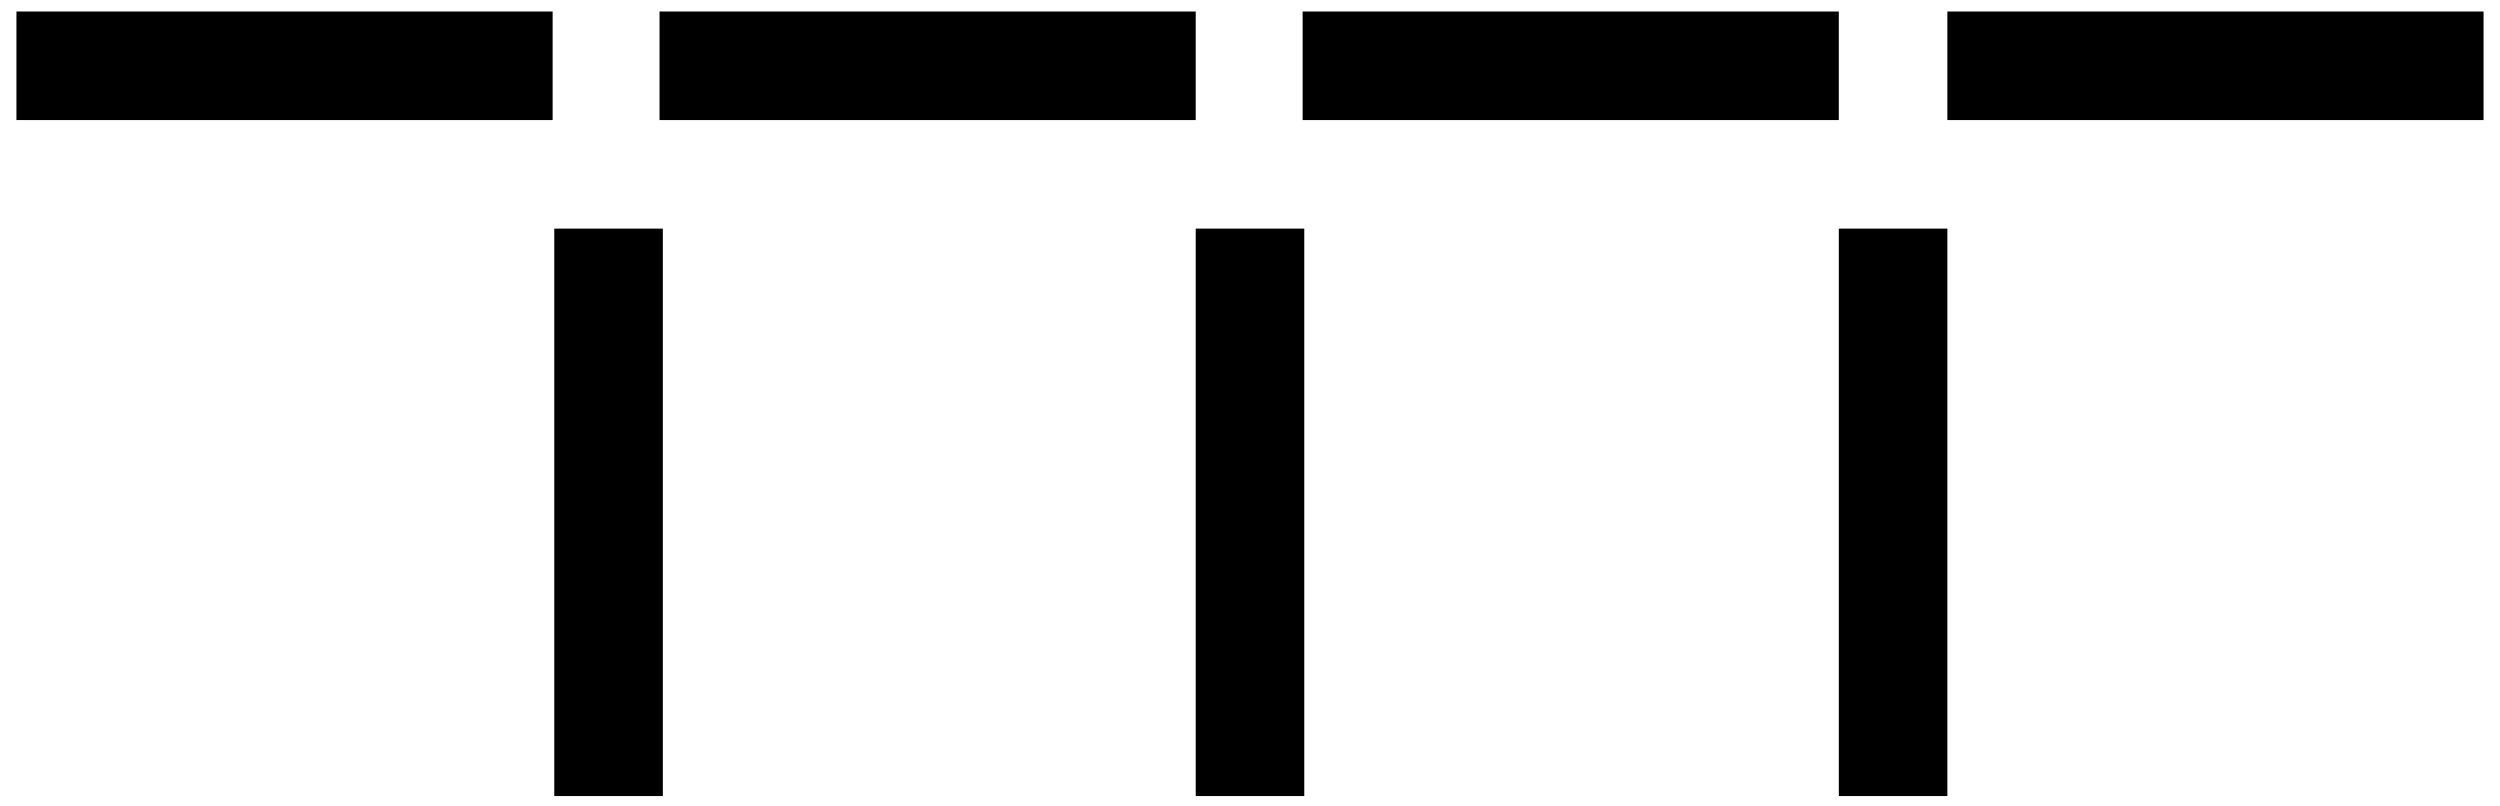 <?xml version="1.0" encoding="utf-8"?>
<!-- Generator: Adobe Illustrator 18.1.0, SVG Export Plug-In . SVG Version: 6.00 Build 0)  -->
<svg version="1.1" id="Layer_1" xmlns="http://www.w3.org/2000/svg" xmlns:xlink="http://www.w3.org/1999/xlink" x="0px" y="0px"
	 viewBox="741.2 594.8 152 49" enable-background="new 741.2 594.8 152 49" xml:space="preserve">
<path d="M774.9,643.2h6.6v-34.5h-6.6V643.2z M813.9,643.2h6.6v-34.5h-6.6V643.2z M853,643.2h6.6v-34.5H853V643.2z M742.2,602.1h32.6
	v-6.6h-32.6V602.1z M781.3,602.1h32.6v-6.6h-32.6V602.1z M820.4,602.1H853v-6.6h-32.6V602.1z M859.6,602.1h32.6v-6.6h-32.6V602.1z"
	/>
</svg>
